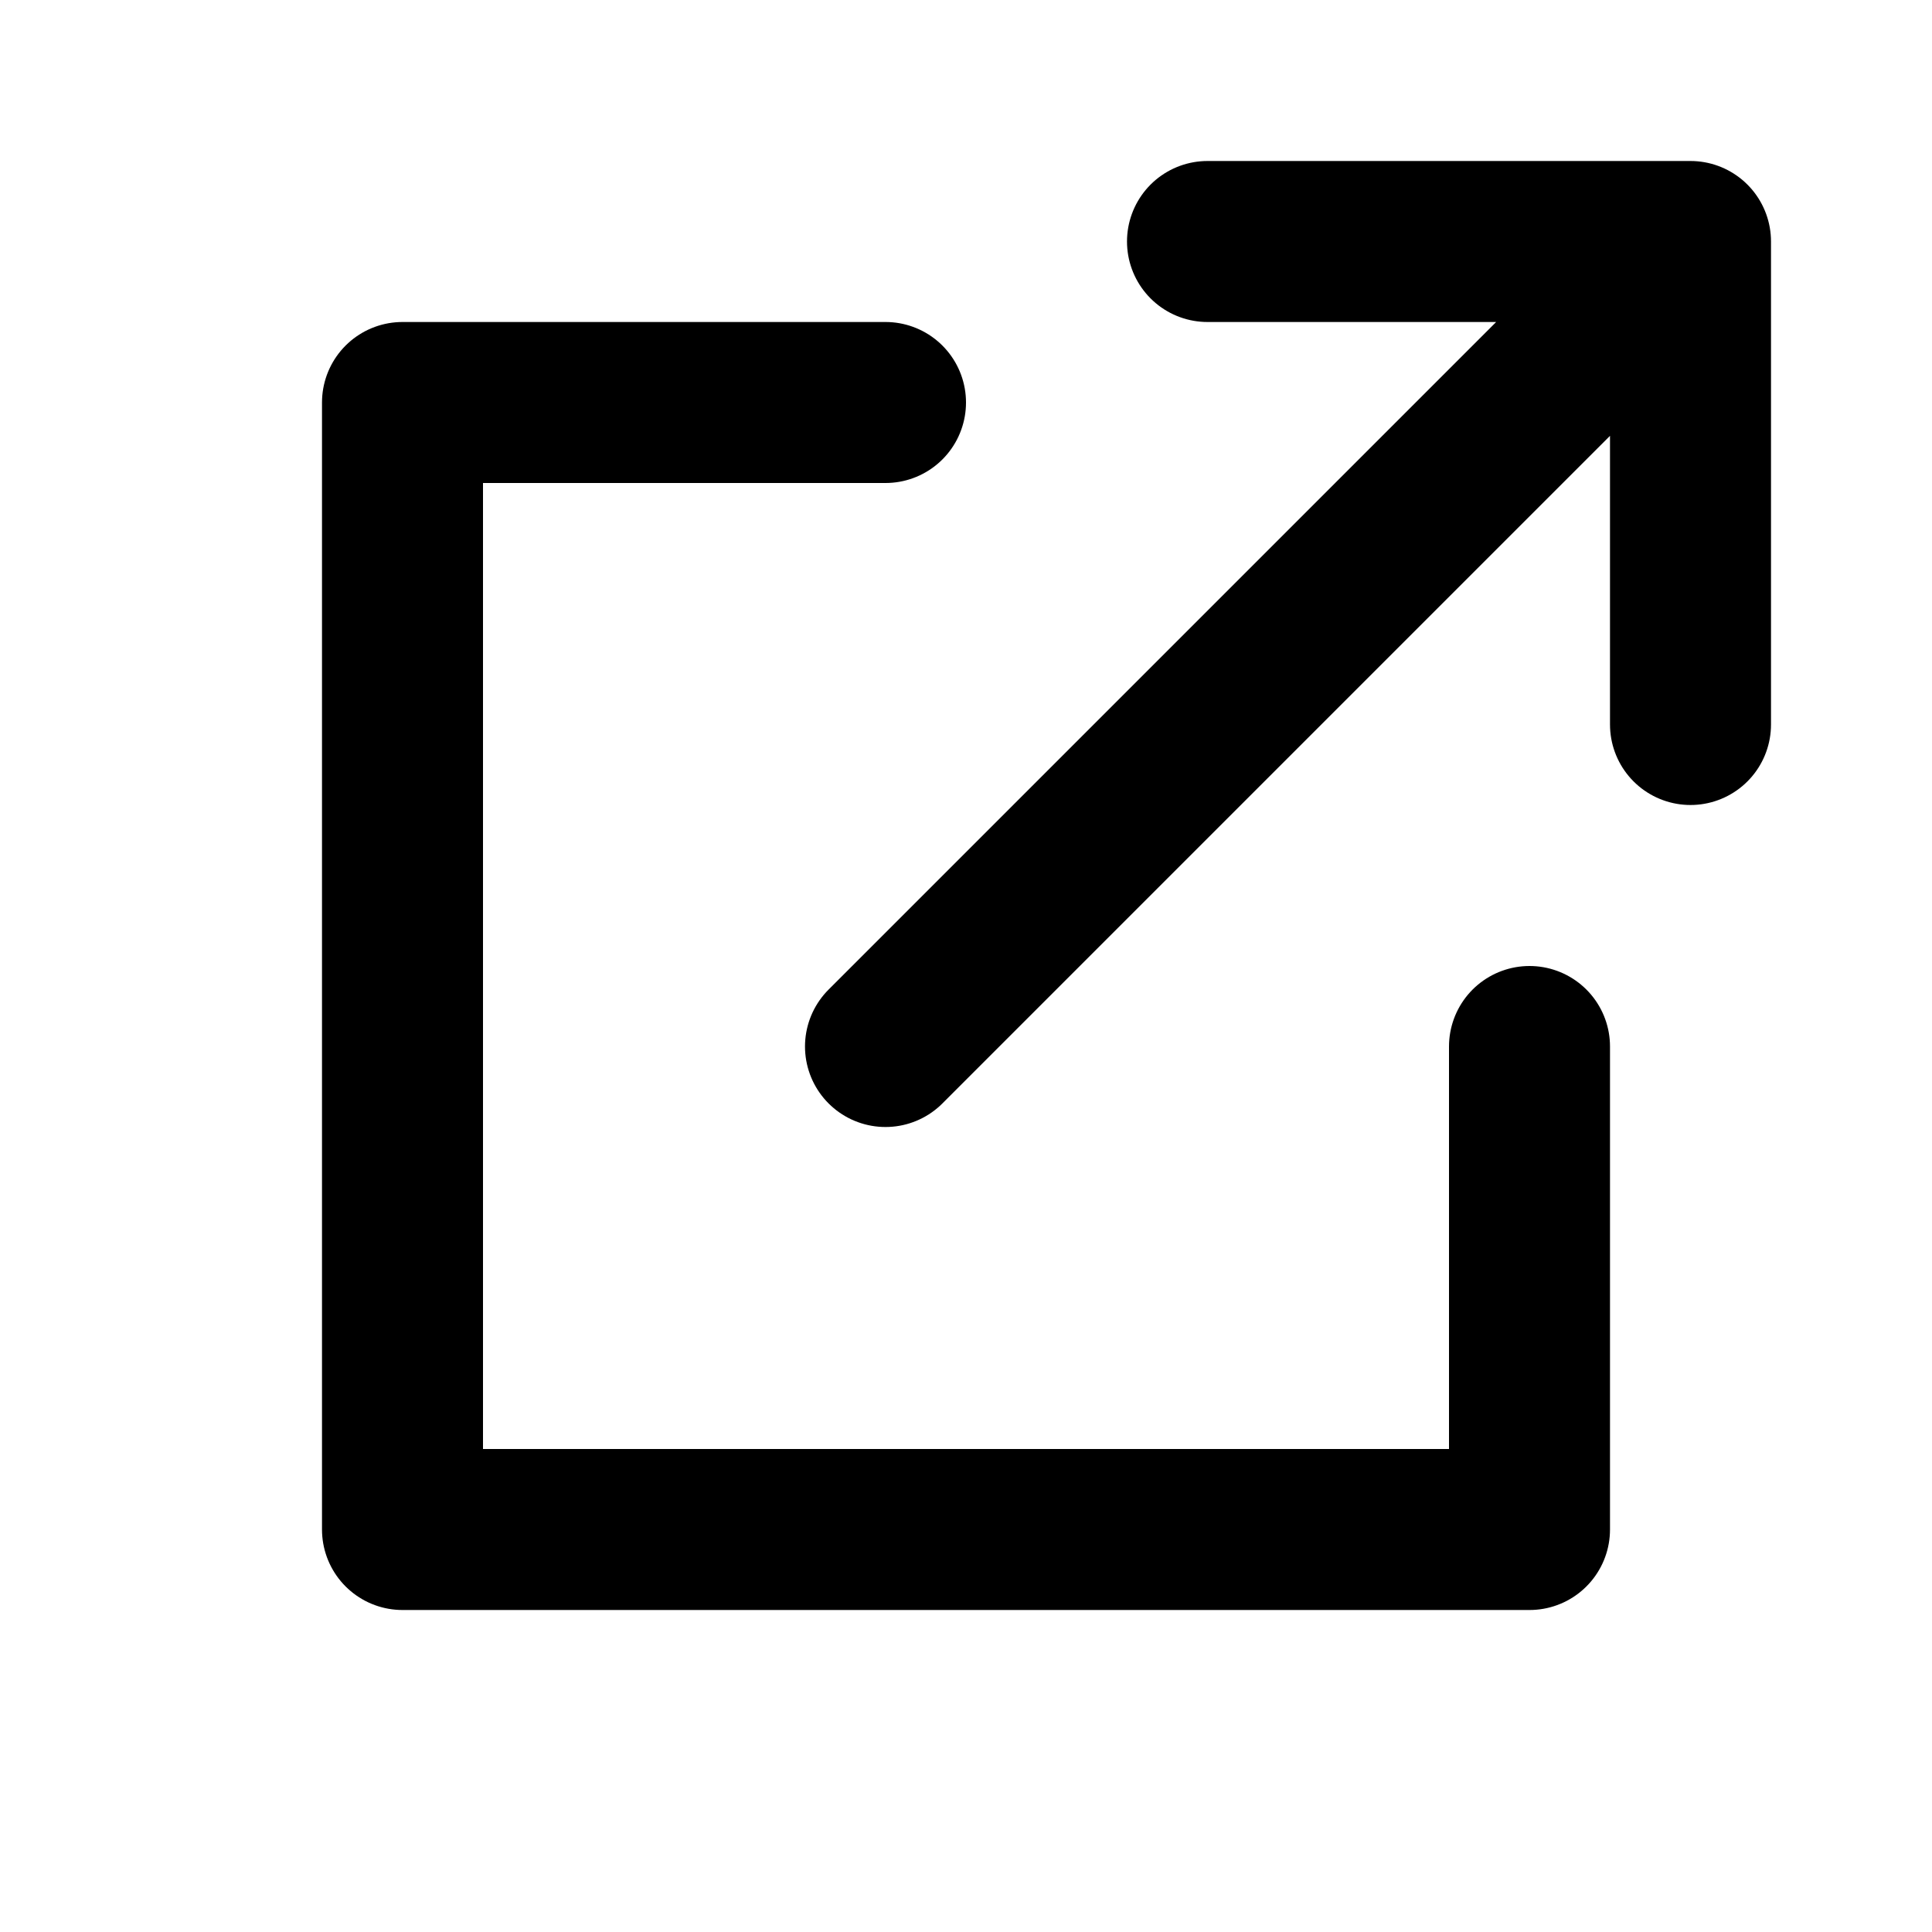 <svg viewBox="0 0 12 12" xmlns="http://www.w3.org/2000/svg">
	<path d="M7.5 1.5H10.5V4.5V1.5L5.5 6.5M5.5 2.5H2.5V9.5H9.5V6.5" stroke="currentColor" fill="none" stroke-linejoin="round" stroke-linecap="round"/>
</svg>
